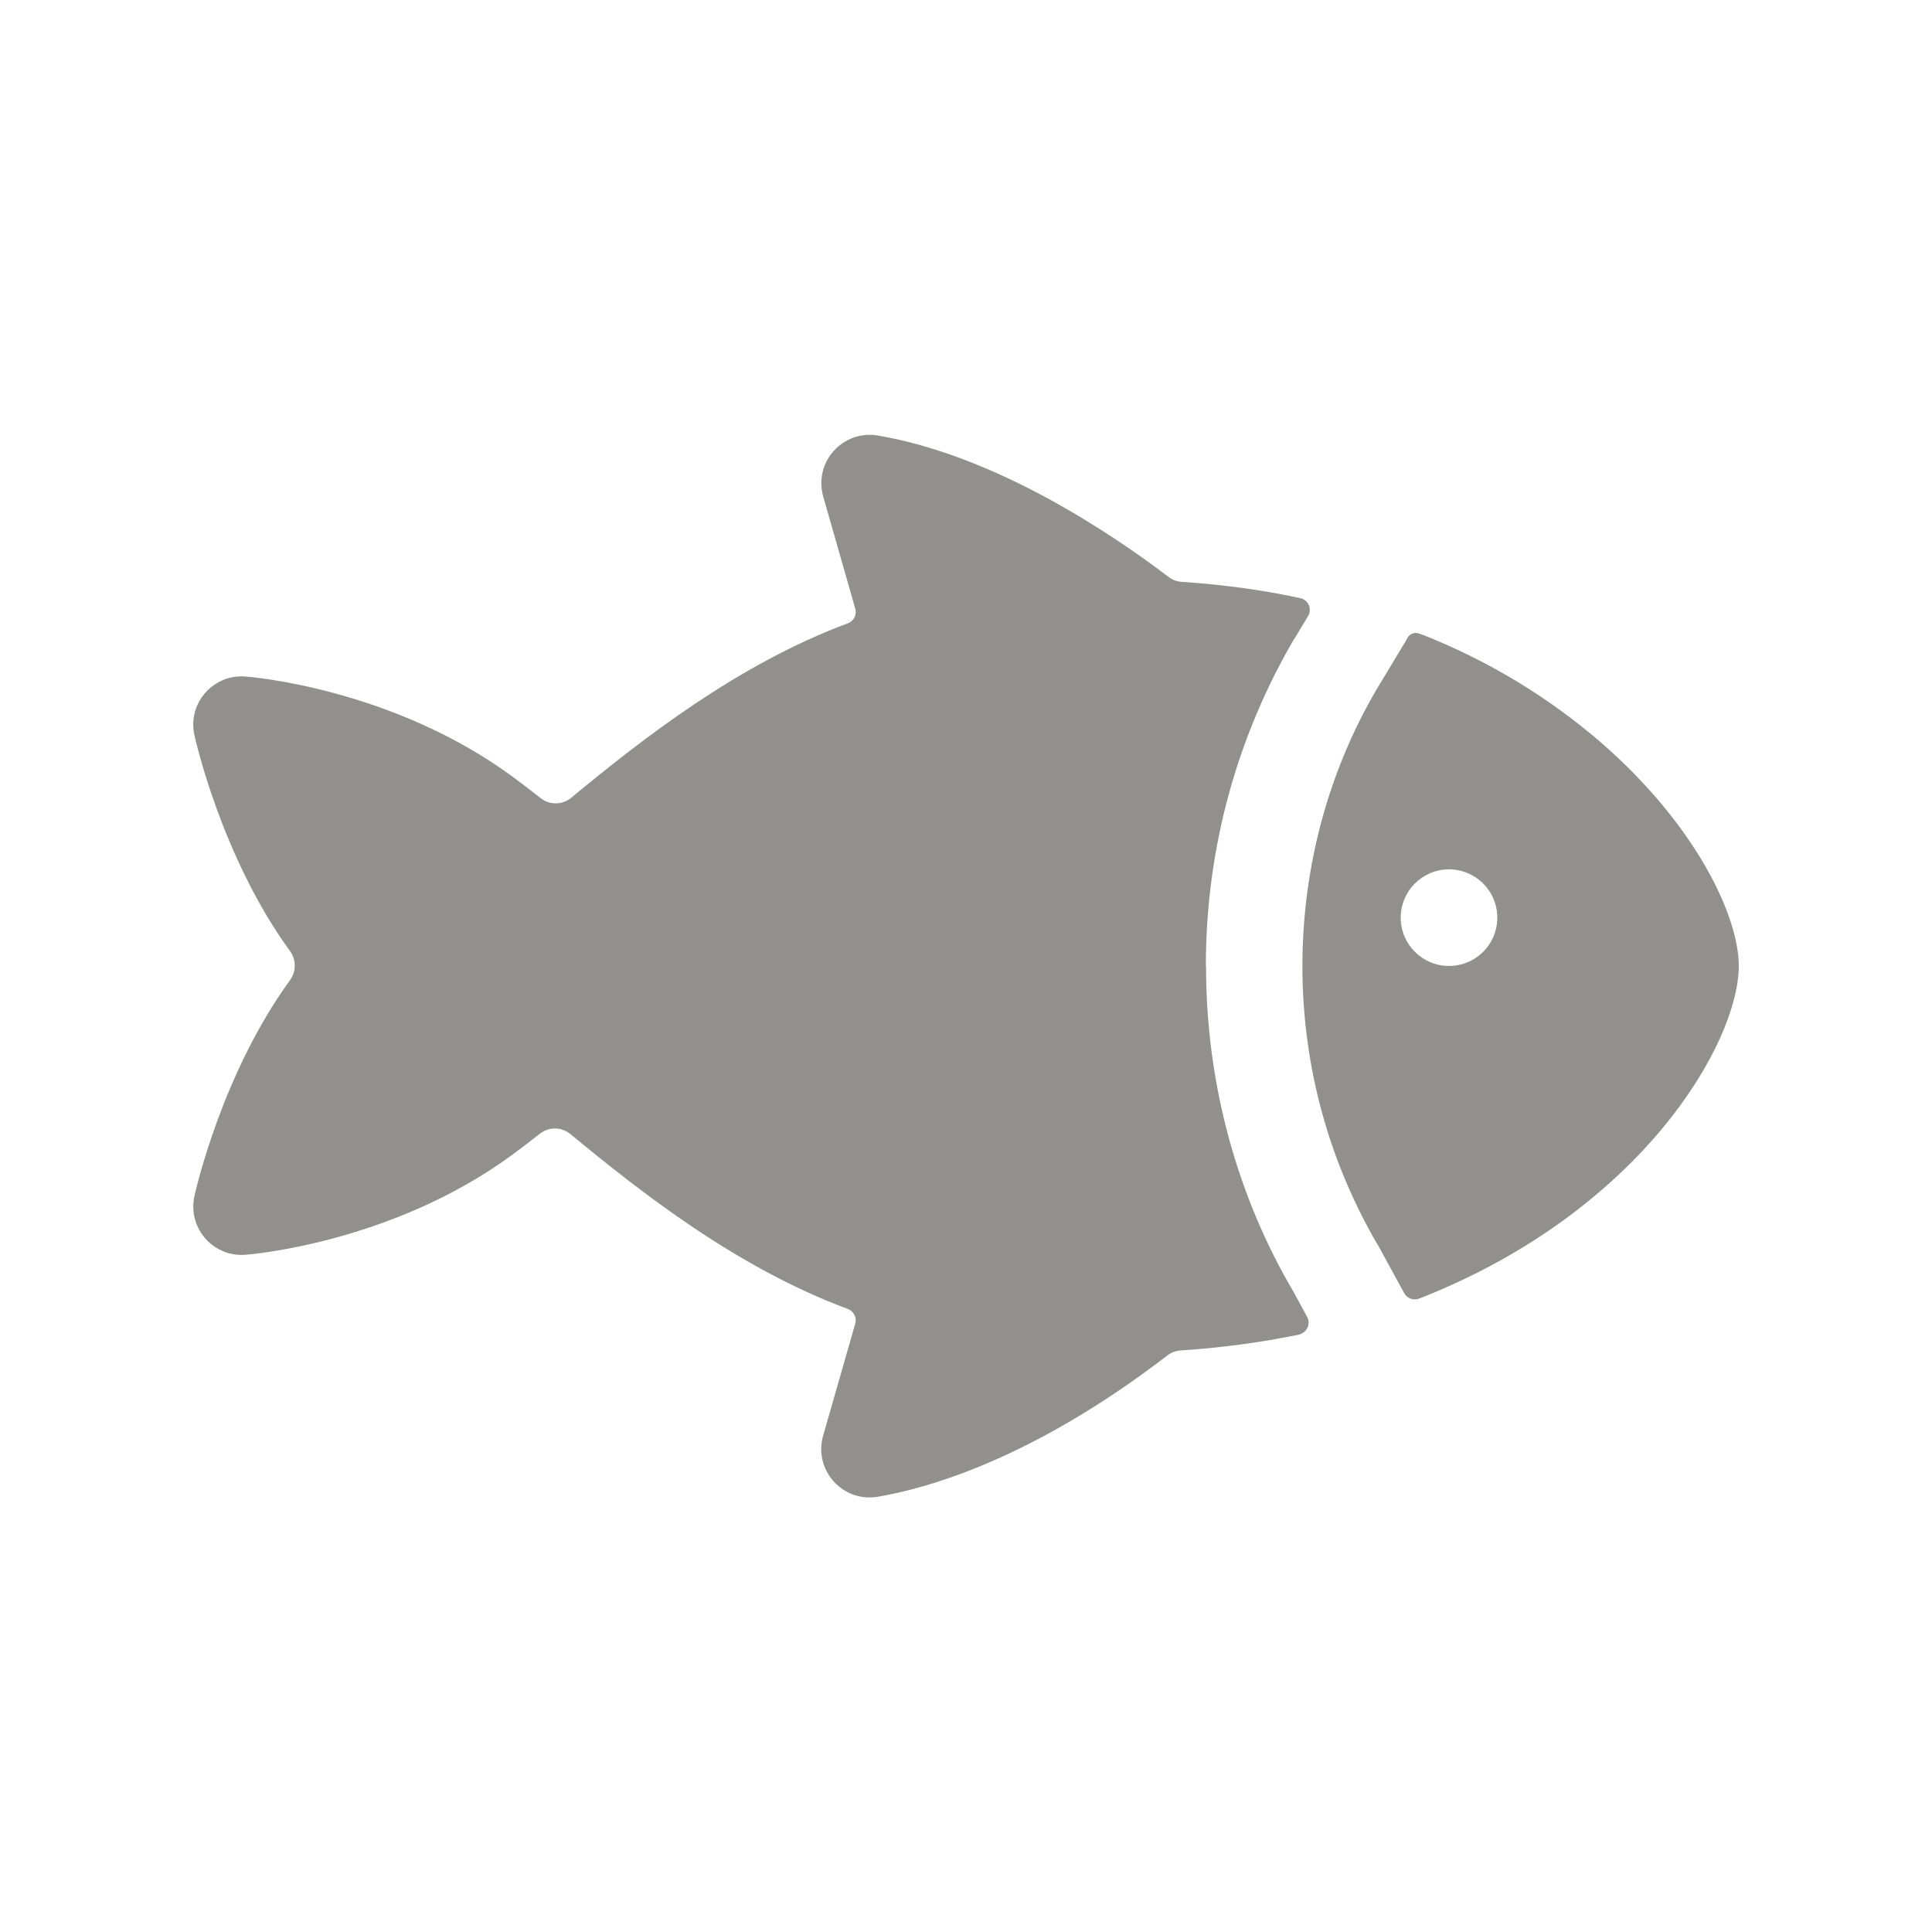 <!-- Generated by IcoMoon.io -->
<svg version="1.1" xmlns="http://www.w3.org/2000/svg" width="40" height="40" viewBox="0 0 40 40">
<title>io-fish</title>
<path fill="#91908d" d="M36 20c0-1.034-0.892-2.922-2.851-4.625-1.072-0.927-2.32-1.689-3.68-2.227l-0.088-0.031c-0.021-0.008-0.044-0.012-0.069-0.012-0.077 0-0.144 0.044-0.176 0.109l-0.001 0.001c-0.009 0.018-0.019 0.036-0.029 0.054l-0.599 0.994c-0.969 1.646-1.542 3.626-1.542 5.739 0 2.117 0.574 4.099 1.576 5.801l-0.029-0.054 0.014 0.024 0.546 1c0.043 0.078 0.125 0.13 0.219 0.13 0.032 0 0.063-0.006 0.091-0.017l-0.002 0.001c4.596-1.798 6.619-5.294 6.619-6.887zM30.13 19.991c-0.039 0.005-0.084 0.008-0.13 0.008-0.552 0-1-0.448-1-1s0.448-1 1-1c0.552 0 1 0.448 1 1 0 0.046-0.003 0.091-0.009 0.135l0.001-0.005c-0.060 0.45-0.412 0.801-0.857 0.861l-0.005 0.001z"></path>
<path fill="#91908d" d="M24.966 20c0-0.001 0-0.003 0-0.005 0-2.485 0.675-4.812 1.852-6.808l-0.034 0.063 0.008-0.013 0.289-0.479c0.023-0.037 0.037-0.082 0.037-0.13 0-0.12-0.084-0.22-0.197-0.244l-0.002-0c-0.702-0.155-1.542-0.275-2.399-0.334l-0.055-0.003c-0.102-0.007-0.194-0.043-0.269-0.101l0.001 0.001c-1.205-0.916-3.594-2.519-6.029-2.931-0.049-0.009-0.106-0.013-0.163-0.013-0.552 0-1 0.448-1 1 0 0.098 0.014 0.192 0.040 0.282l-0.002-0.007 0.664 2.323c0.006 0.021 0.010 0.044 0.010 0.069 0 0.106-0.066 0.197-0.159 0.233l-0.002 0.001c-2.303 0.856-4.287 2.422-5.734 3.616-0.086 0.070-0.196 0.113-0.317 0.113-0.119 0-0.227-0.041-0.313-0.11l0.001 0.001q-0.295-0.234-0.606-0.462c-2.478-1.809-5.388-2.048-5.511-2.056-0.023-0.002-0.049-0.003-0.075-0.003-0.552 0-1 0.448-1 1 0 0.076 0.009 0.151 0.025 0.222l-0.001-0.007c0.026 0.121 0.574 2.543 1.981 4.476 0.061 0.083 0.097 0.186 0.097 0.298s-0.037 0.216-0.098 0.3l0.001-0.001c-1.407 1.932-1.955 4.355-1.981 4.476-0.015 0.065-0.023 0.139-0.023 0.215 0 0.552 0.448 1 1 1 0.026 0 0.053-0.001 0.079-0.003l-0.003 0c0.125-0.009 3.033-0.25 5.507-2.055q0.303-0.223 0.592-0.451c0.085-0.068 0.193-0.109 0.312-0.109 0.121 0 0.232 0.043 0.318 0.114l-0.001-0.001c1.453 1.199 3.441 2.767 5.75 3.625 0.095 0.037 0.161 0.128 0.161 0.234 0 0.024-0.003 0.048-0.010 0.070l0-0.002-0.666 2.324c-0.024 0.082-0.038 0.177-0.038 0.275 0 0.552 0.448 1 1 1 0.058 0 0.114-0.005 0.169-0.014l-0.006 0.001c1.073-0.181 3.242-0.804 6.003-2.927 0.075-0.058 0.169-0.095 0.271-0.103l0.002-0c0.911-0.061 1.75-0.179 2.569-0.352l-0.117 0.021c0.114-0.025 0.199-0.125 0.199-0.245 0-0.044-0.011-0.085-0.031-0.121l0.001 0.001-0.282-0.518c-1.139-1.931-1.811-4.254-1.811-6.735 0-0.003 0-0.006 0-0.008v0z"></path>
</svg>
